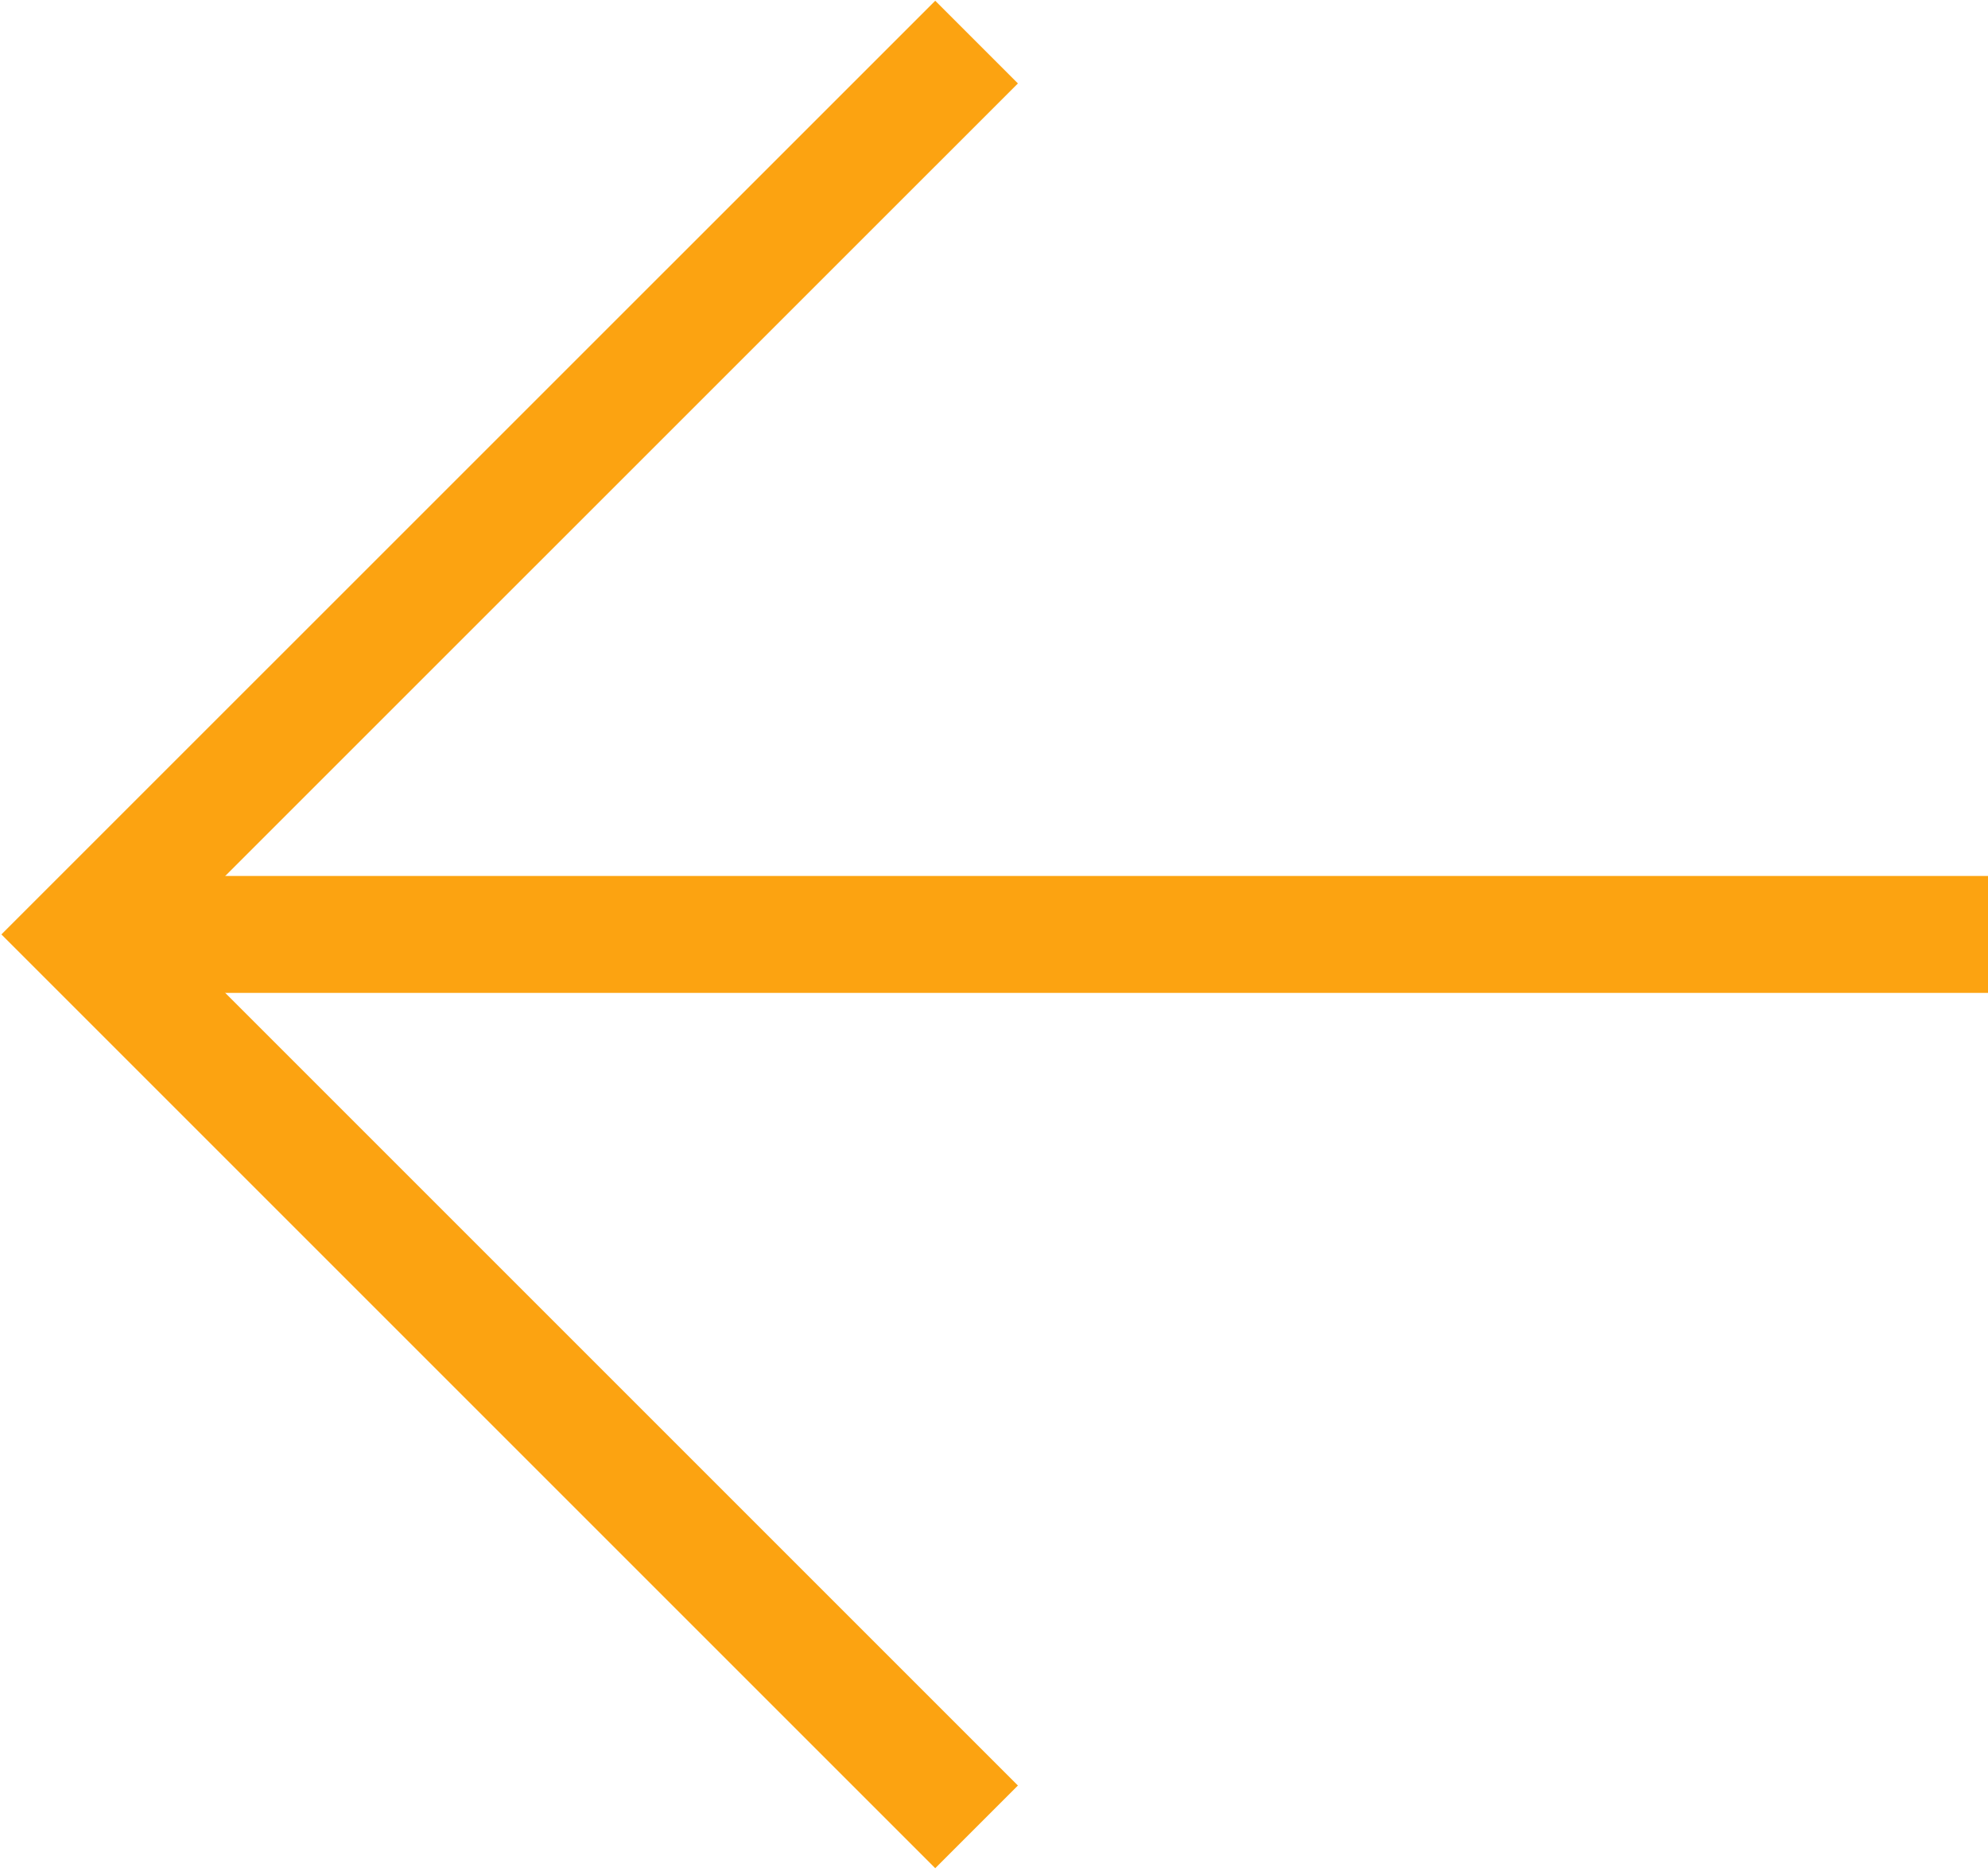 <svg width="17" height="16" viewBox="0 0 17 16" fill="none" xmlns="http://www.w3.org/2000/svg">
<path d="M8.351 0.36L0.719 7.991L8.351 15.623" stroke="#FCA311"/>
<path d="M1.228 7.991H17" stroke="#FCA311"/>
</svg>
